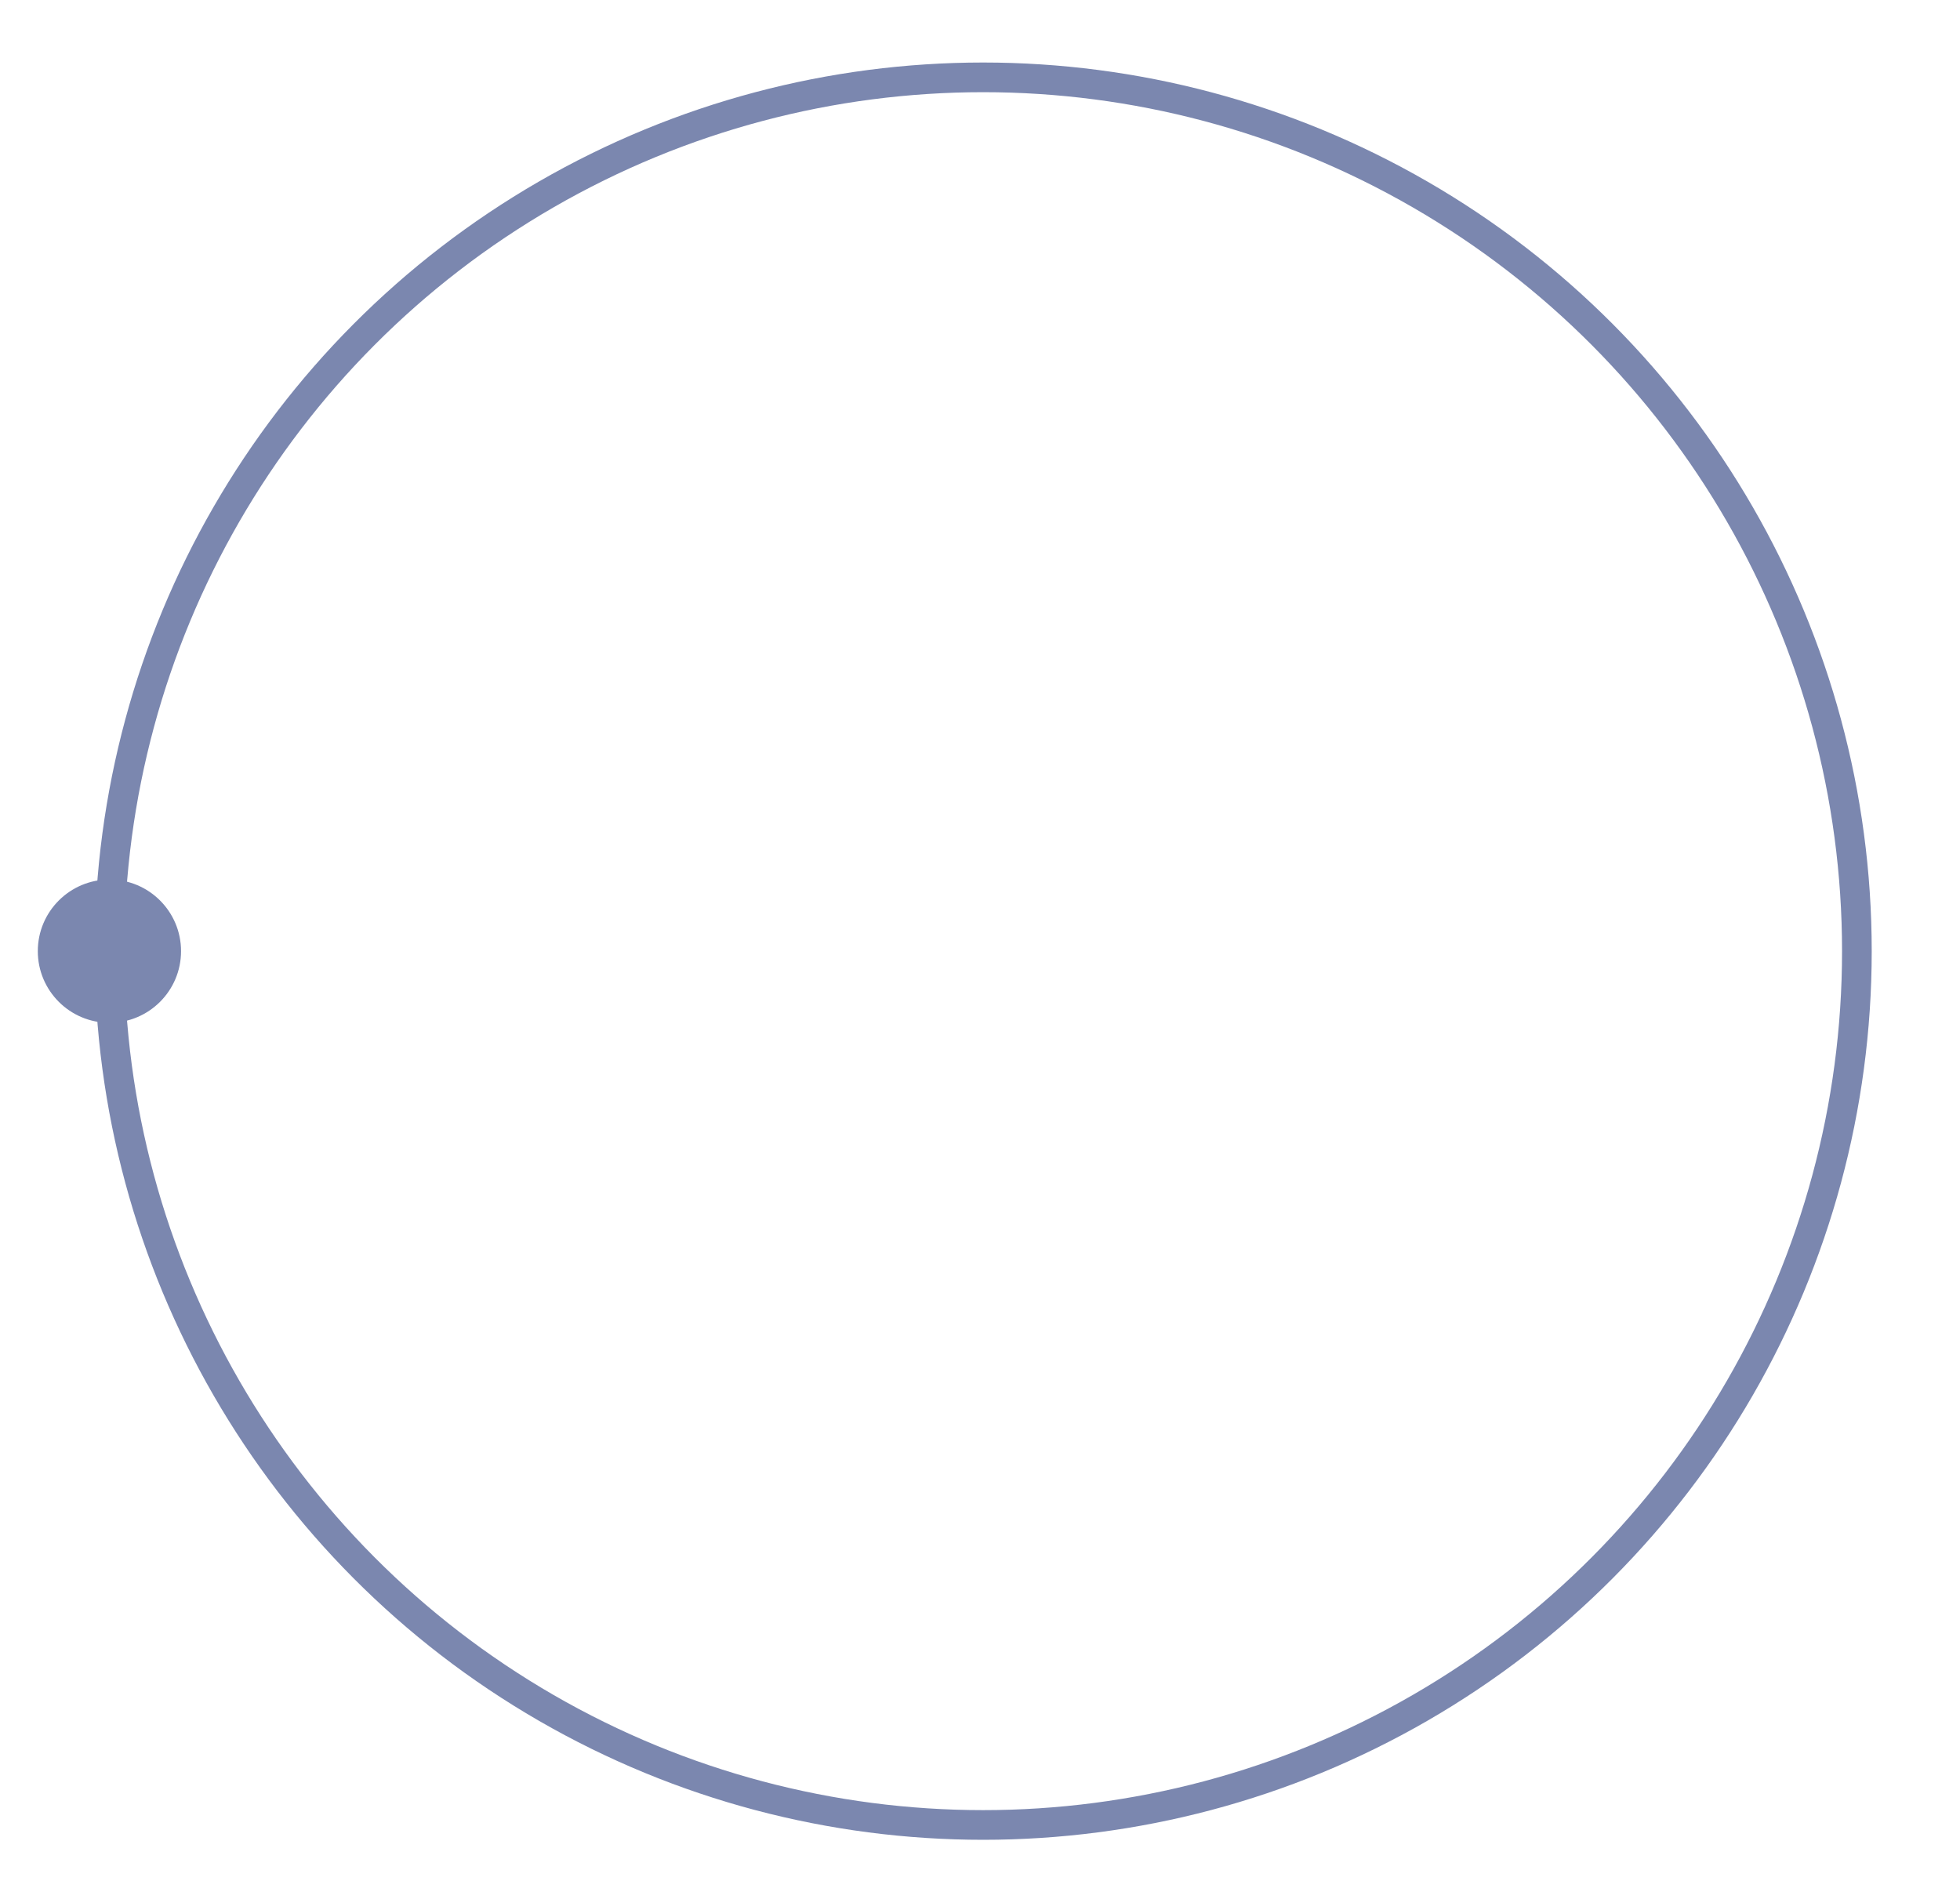 <?xml version="1.0" encoding="utf-8"?>
<svg width="128" height="124" viewBox="0 0 128 128" fill="none" xmlns="http://www.w3.org/2000/svg">
  <circle cx="64.212" cy="64.115" r="58.901" stroke="#7B87AF" stroke-width="2" style=""/>
  <circle cx="5.312" cy="64.115" r="4.828" fill="#7B87AF" style=""/>
</svg>